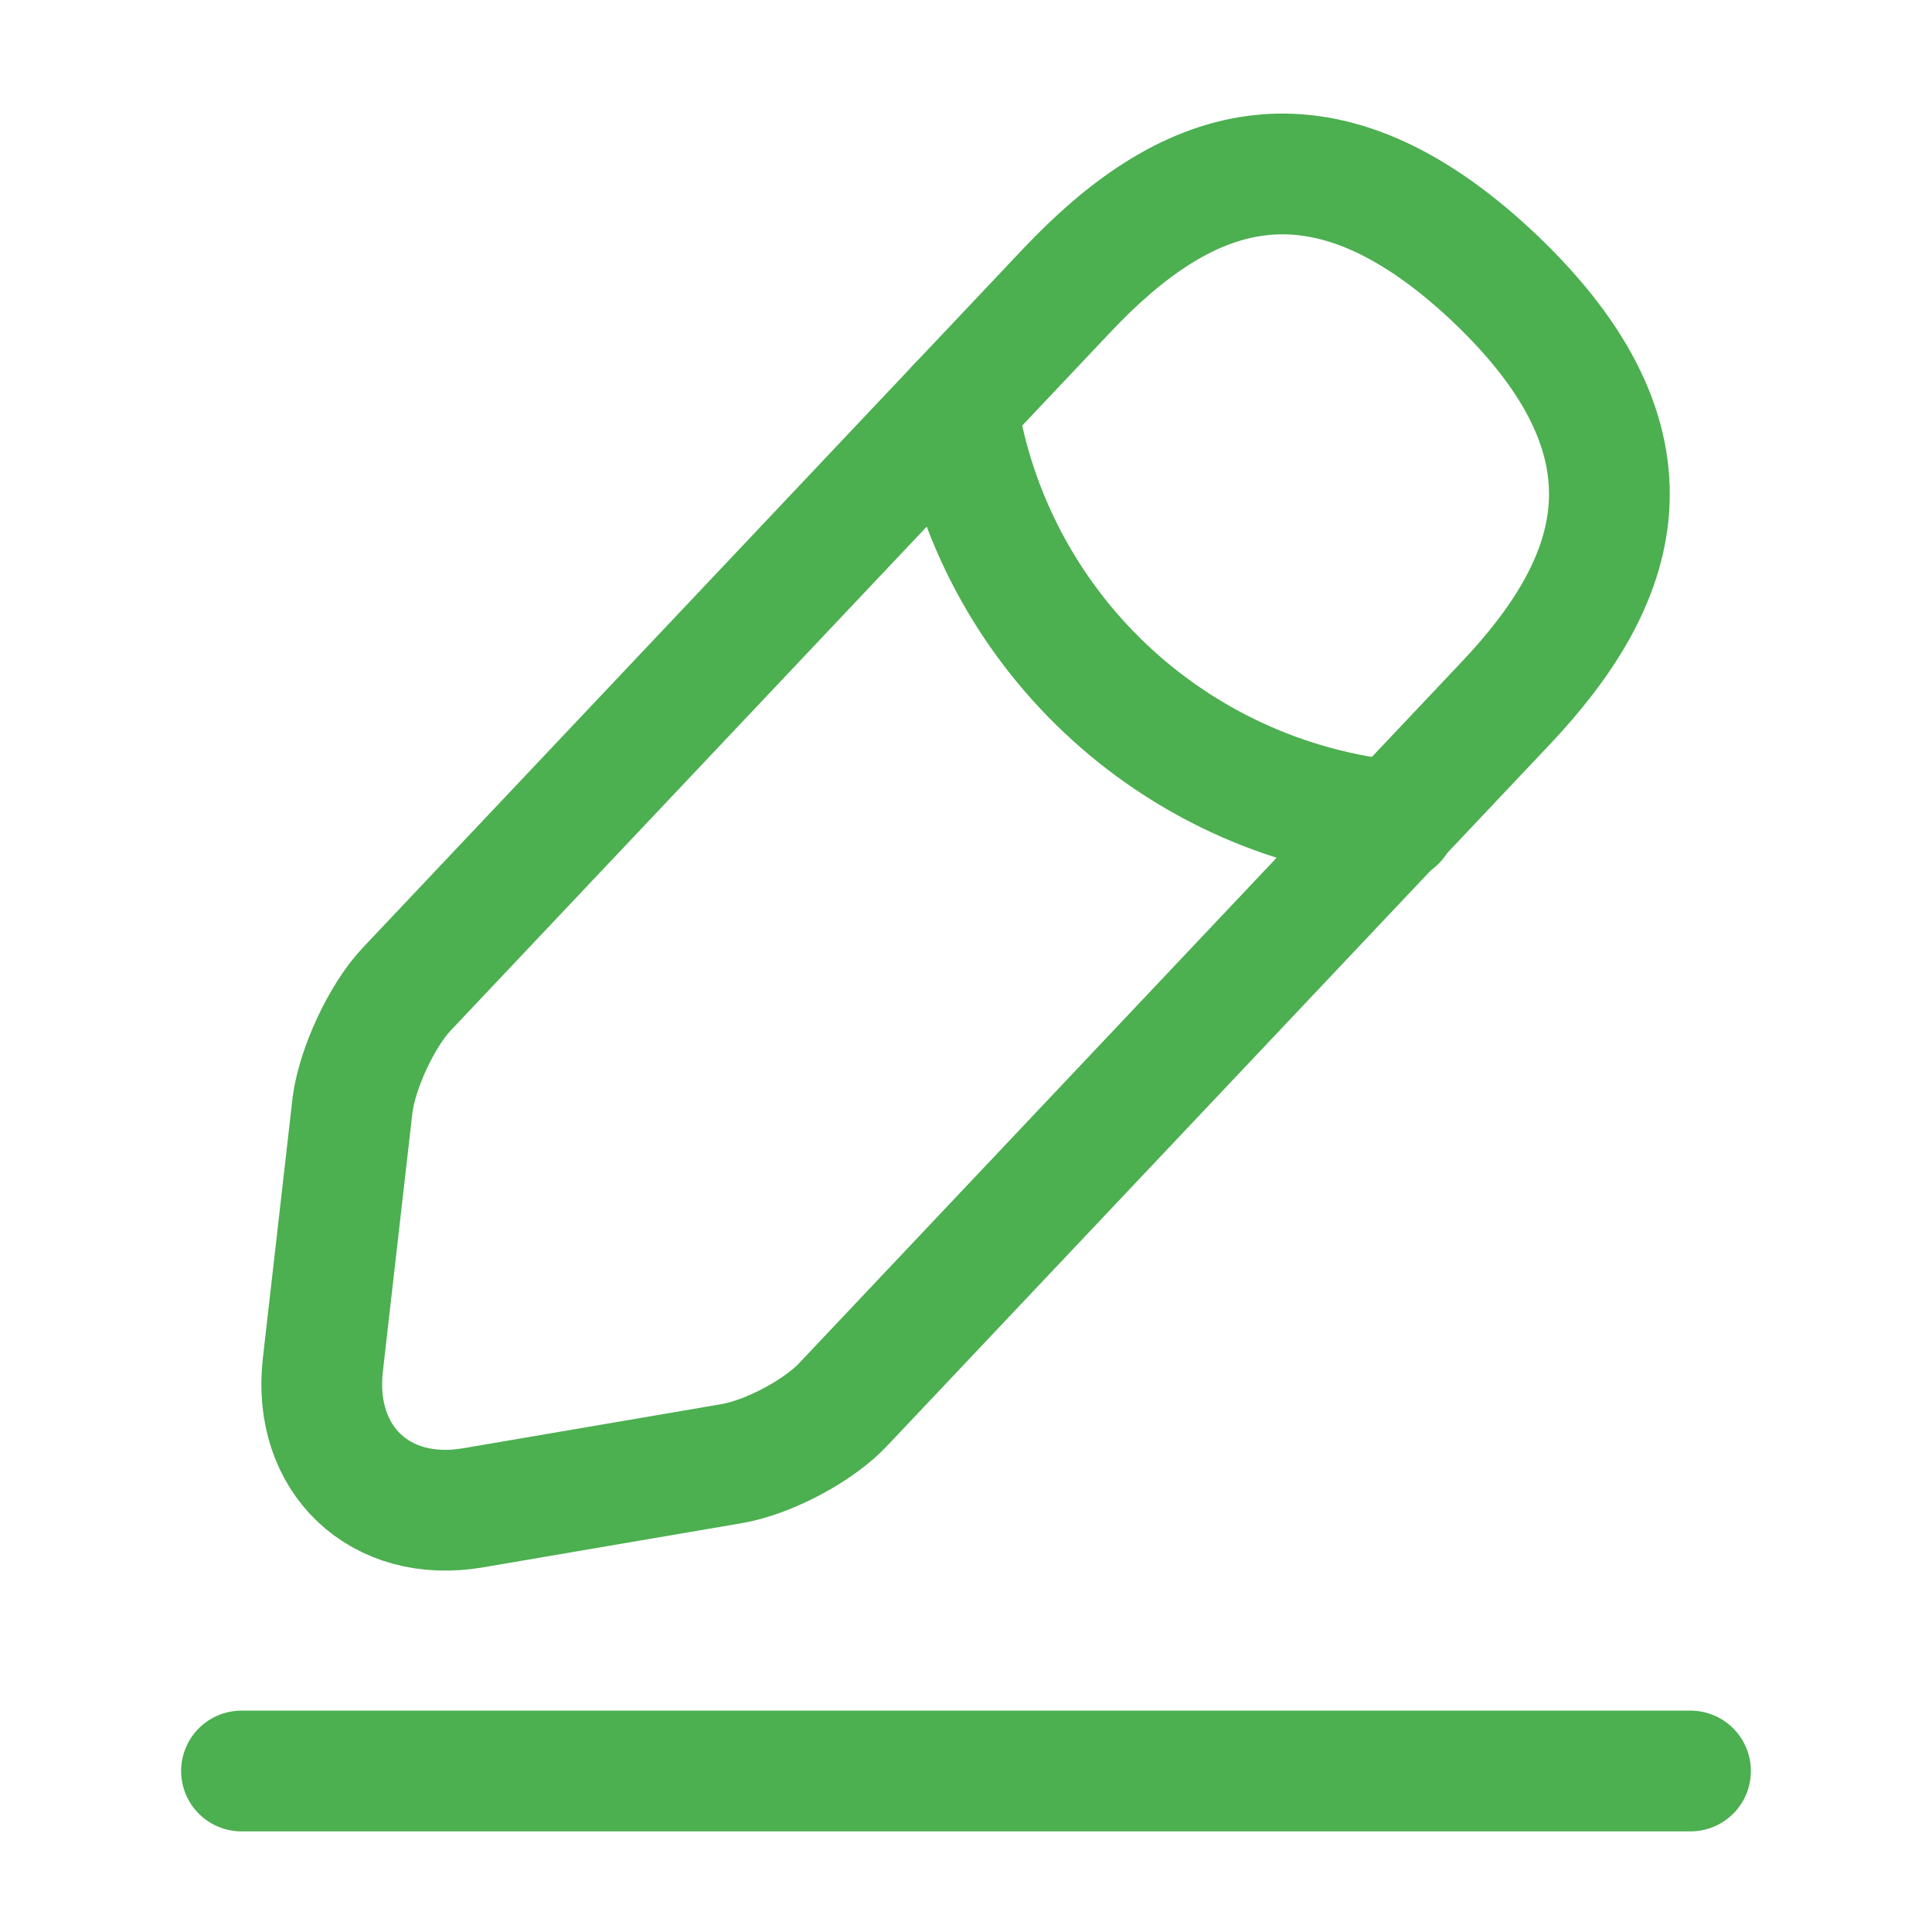 <!DOCTYPE svg PUBLIC "-//W3C//DTD SVG 1.1//EN" "http://www.w3.org/Graphics/SVG/1.1/DTD/svg11.dtd">
<!-- Uploaded to: SVG Repo, www.svgrepo.com, Transformed by: SVG Repo Mixer Tools -->
<svg width="800px" height="800px" viewBox="0 0 24 24" fill="none" xmlns="http://www.w3.org/2000/svg">
<g id="SVGRepo_bgCarrier" stroke-width="0"/>
<g id="SVGRepo_tracerCarrier" stroke-linecap="round" stroke-linejoin="round"/>
<g id="SVGRepo_iconCarrier"> <path d="M13.26 3.6L5.05 12.29C4.74 12.62 4.44 13.27 4.38 13.72L4.01 16.96C3.88 18.13 4.72 18.93 5.88 18.73L9.1 18.18C9.55 18.1 10.18 17.77 10.49 17.43L18.7 8.74C20.12 7.24 20.76 5.53 18.55 3.44C16.35 1.37 14.68 2.1 13.26 3.6Z" stroke="#4CAF50" stroke-width="1.5" stroke-miterlimit="10" stroke-linecap="round" stroke-linejoin="round"/> <path d="M11.89 5.05C12.32 7.81 14.56 9.92 17.34 10.2" stroke="#4CAF50" stroke-width="1.5" stroke-miterlimit="10" stroke-linecap="round" stroke-linejoin="round"/> <path d="M3 22H21" stroke="#4CAF50" stroke-width="1.5" stroke-miterlimit="10" stroke-linecap="round" stroke-linejoin="round"/> </g>
</svg>